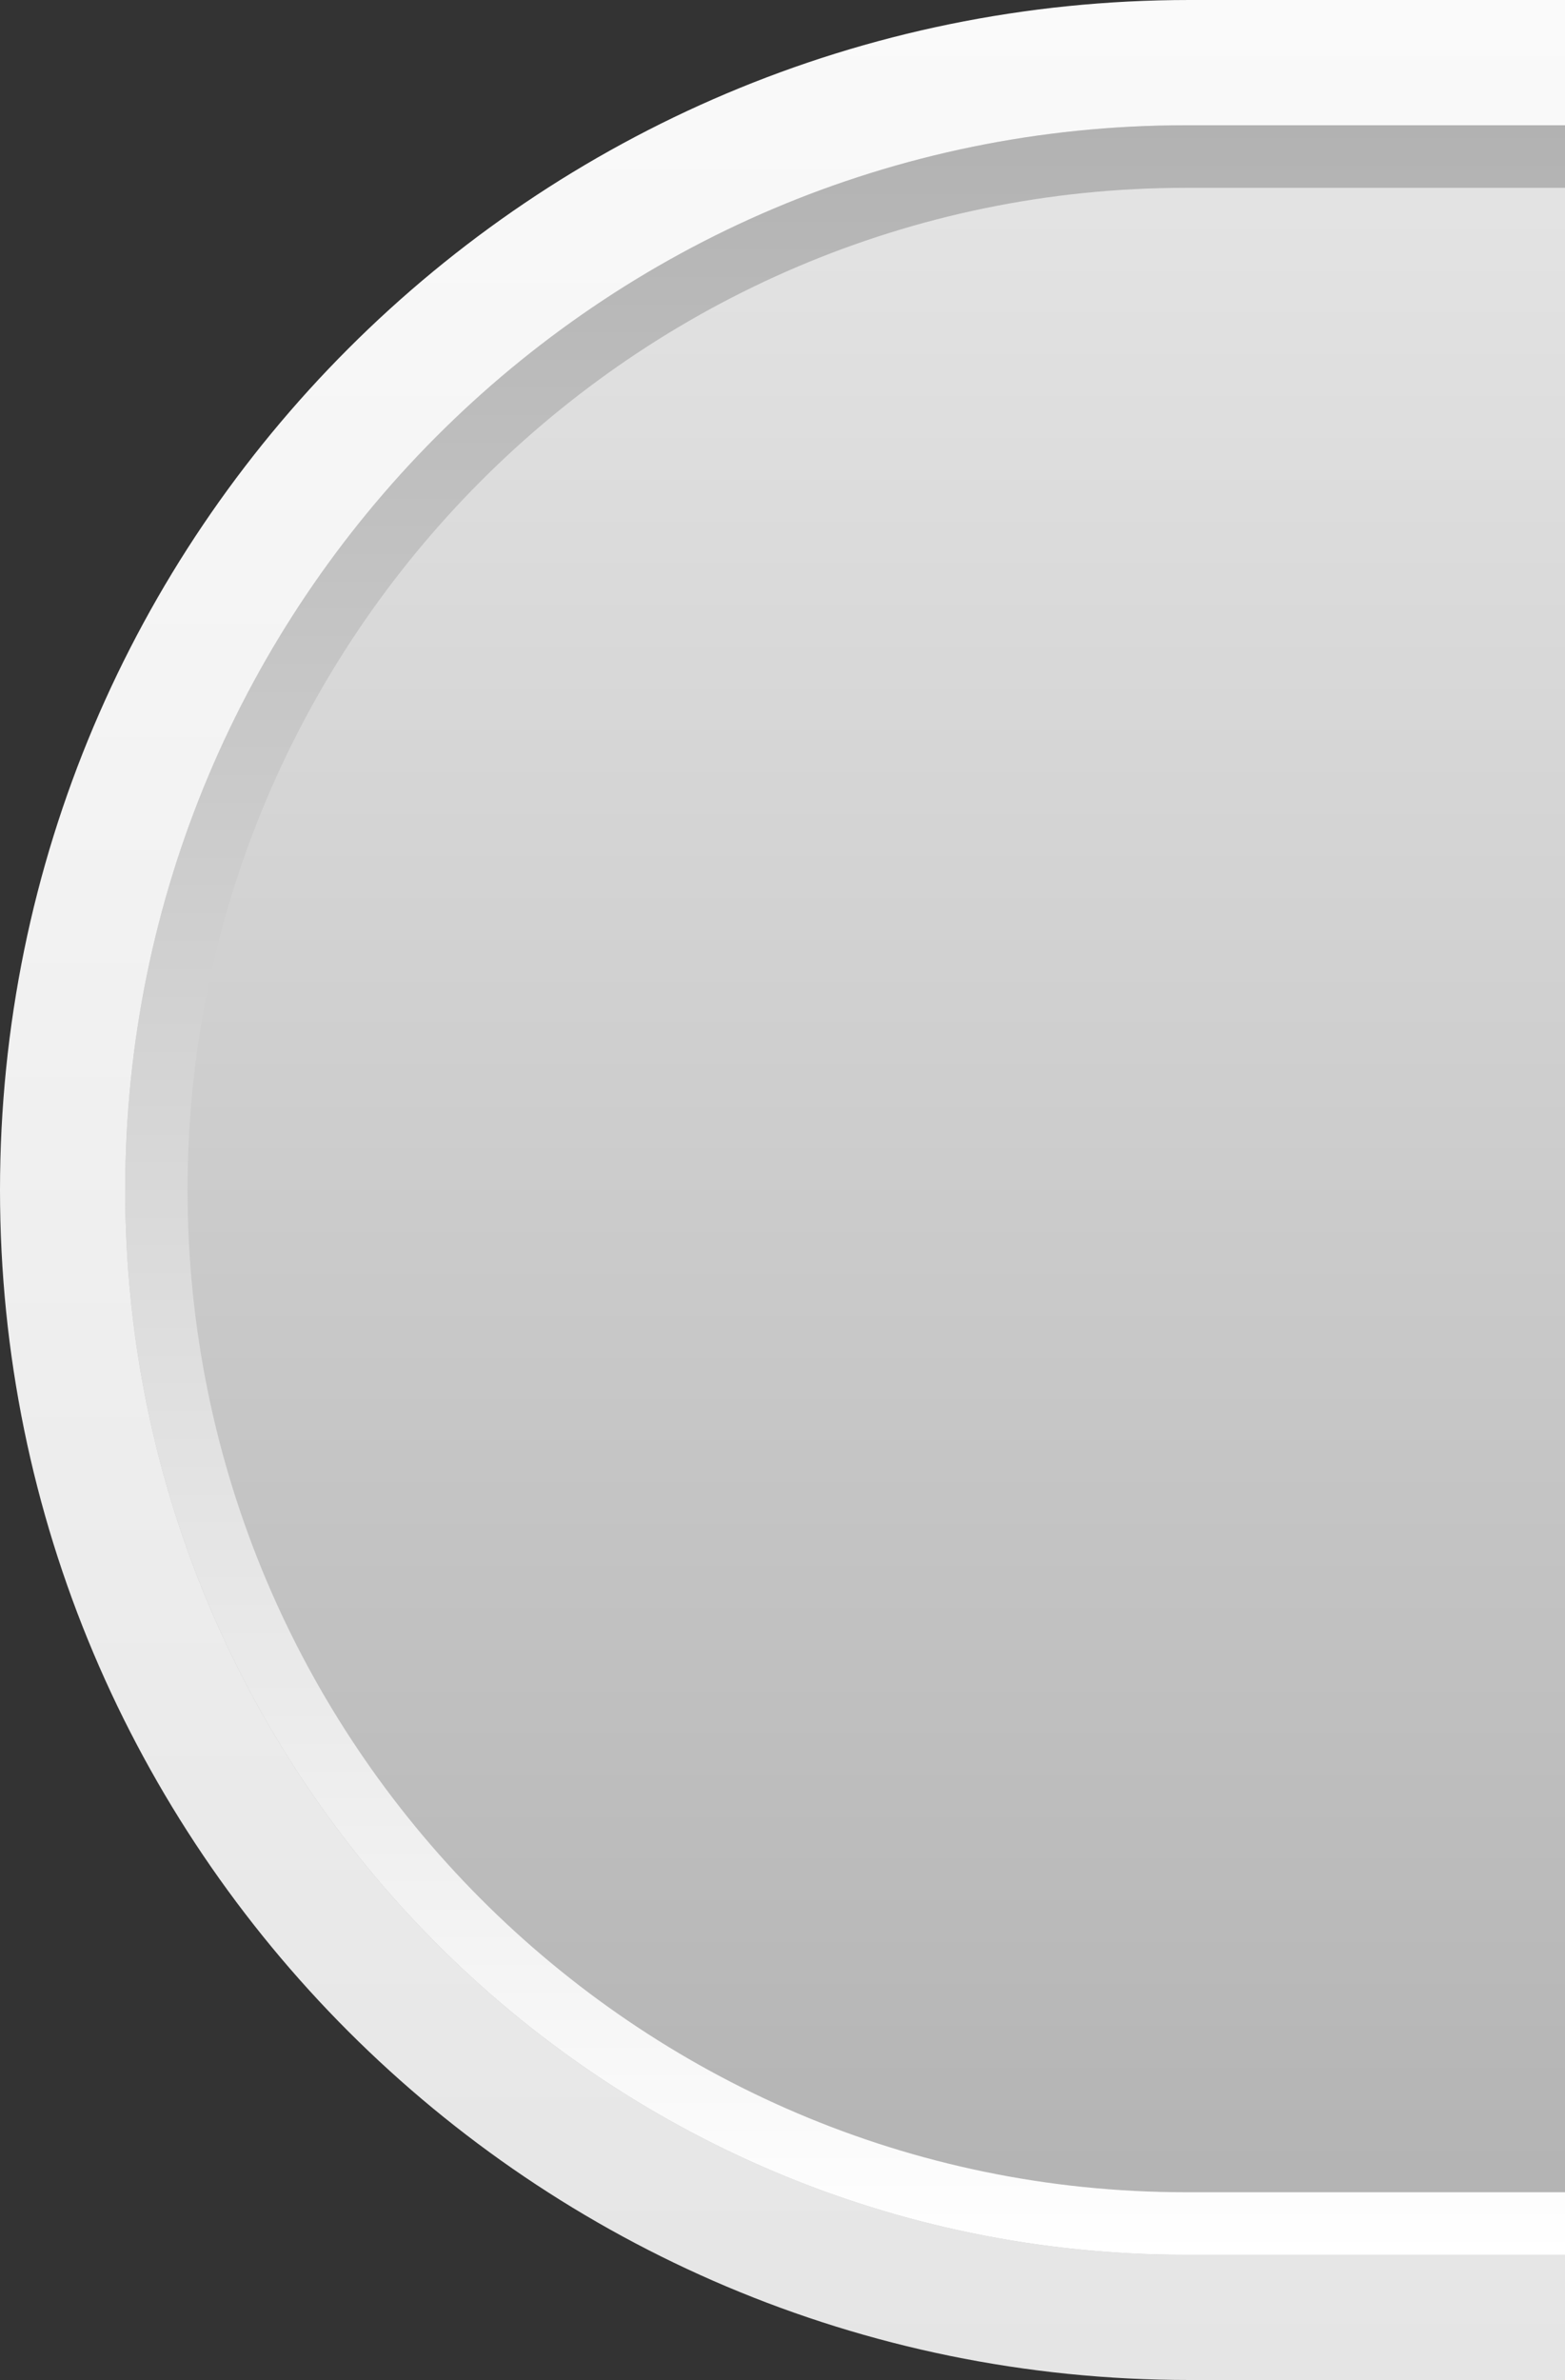 <?xml version="1.0" encoding="utf-8"?>
<!-- Generator: Adobe Illustrator 13.0.2, SVG Export Plug-In  -->
<!DOCTYPE svg PUBLIC "-//W3C//DTD SVG 1.1//EN" "http://www.w3.org/Graphics/SVG/1.1/DTD/svg11.dtd">
<svg version="1.1"
	 xmlns="http://www.w3.org/2000/svg" xmlns:xlink="http://www.w3.org/1999/xlink" xmlns:a="http://ns.adobe.com/AdobeSVGViewerExtensions/3.0/"
	 x="0px" y="0px" width="25px" height="38px" viewBox="0 0 25 38" enable-background="new 0 0 25 38" xml:space="preserve">
<rect x="0" y="0" width="25" height="38" fill="#333333" stroke="none"/>
<defs>
</defs>
<linearGradient id="SVGID_1_" gradientUnits="userSpaceOnUse" x1="12.499" y1="0" x2="12.499" y2="38.001">
	<stop  offset="0" style="stop-color:#FAFAFA"/>
	<stop  offset="1" style="stop-color:#E5E5E5"/>
</linearGradient>
<path fill="url(#SVGID_1_)" d="M19,0C8.507,0,0,8.507,0,19s8.507,19,19,19h6V0H19z"/>
<linearGradient id="SVGID_2_" gradientUnits="userSpaceOnUse" x1="13.5" y1="2" x2="13.5" y2="36.001">
	<stop  offset="0" style="stop-color:#E5E5E5"/>
	<stop  offset="1" style="stop-color:#B2B2B2"/>
</linearGradient>
<path fill="url(#SVGID_2_)" d="M18.94,2C9.585,2,2,9.612,2,19s7.585,17,16.94,17H25V2H18.94z"/>
<linearGradient id="SVGID_3_" gradientUnits="userSpaceOnUse" x1="13.5" y1="36" x2="13.5" y2="2.001">
	<stop  offset="0" style="stop-color:#FFFFFF"/>
	<stop  offset="1" style="stop-color:#B2B2B2"/>
</linearGradient>
<path fill="url(#SVGID_3_)" d="M18.94,35.002c-8.791,0-15.944-7.18-15.944-16.003c0-8.821,7.153-16,15.944-16H25V2h-6.06
	C9.585,2,2,9.612,2,19s7.585,17,16.94,17H25v-0.998H18.94z"/>
<rect fill="none" width="25" height="38"/>
</svg>

